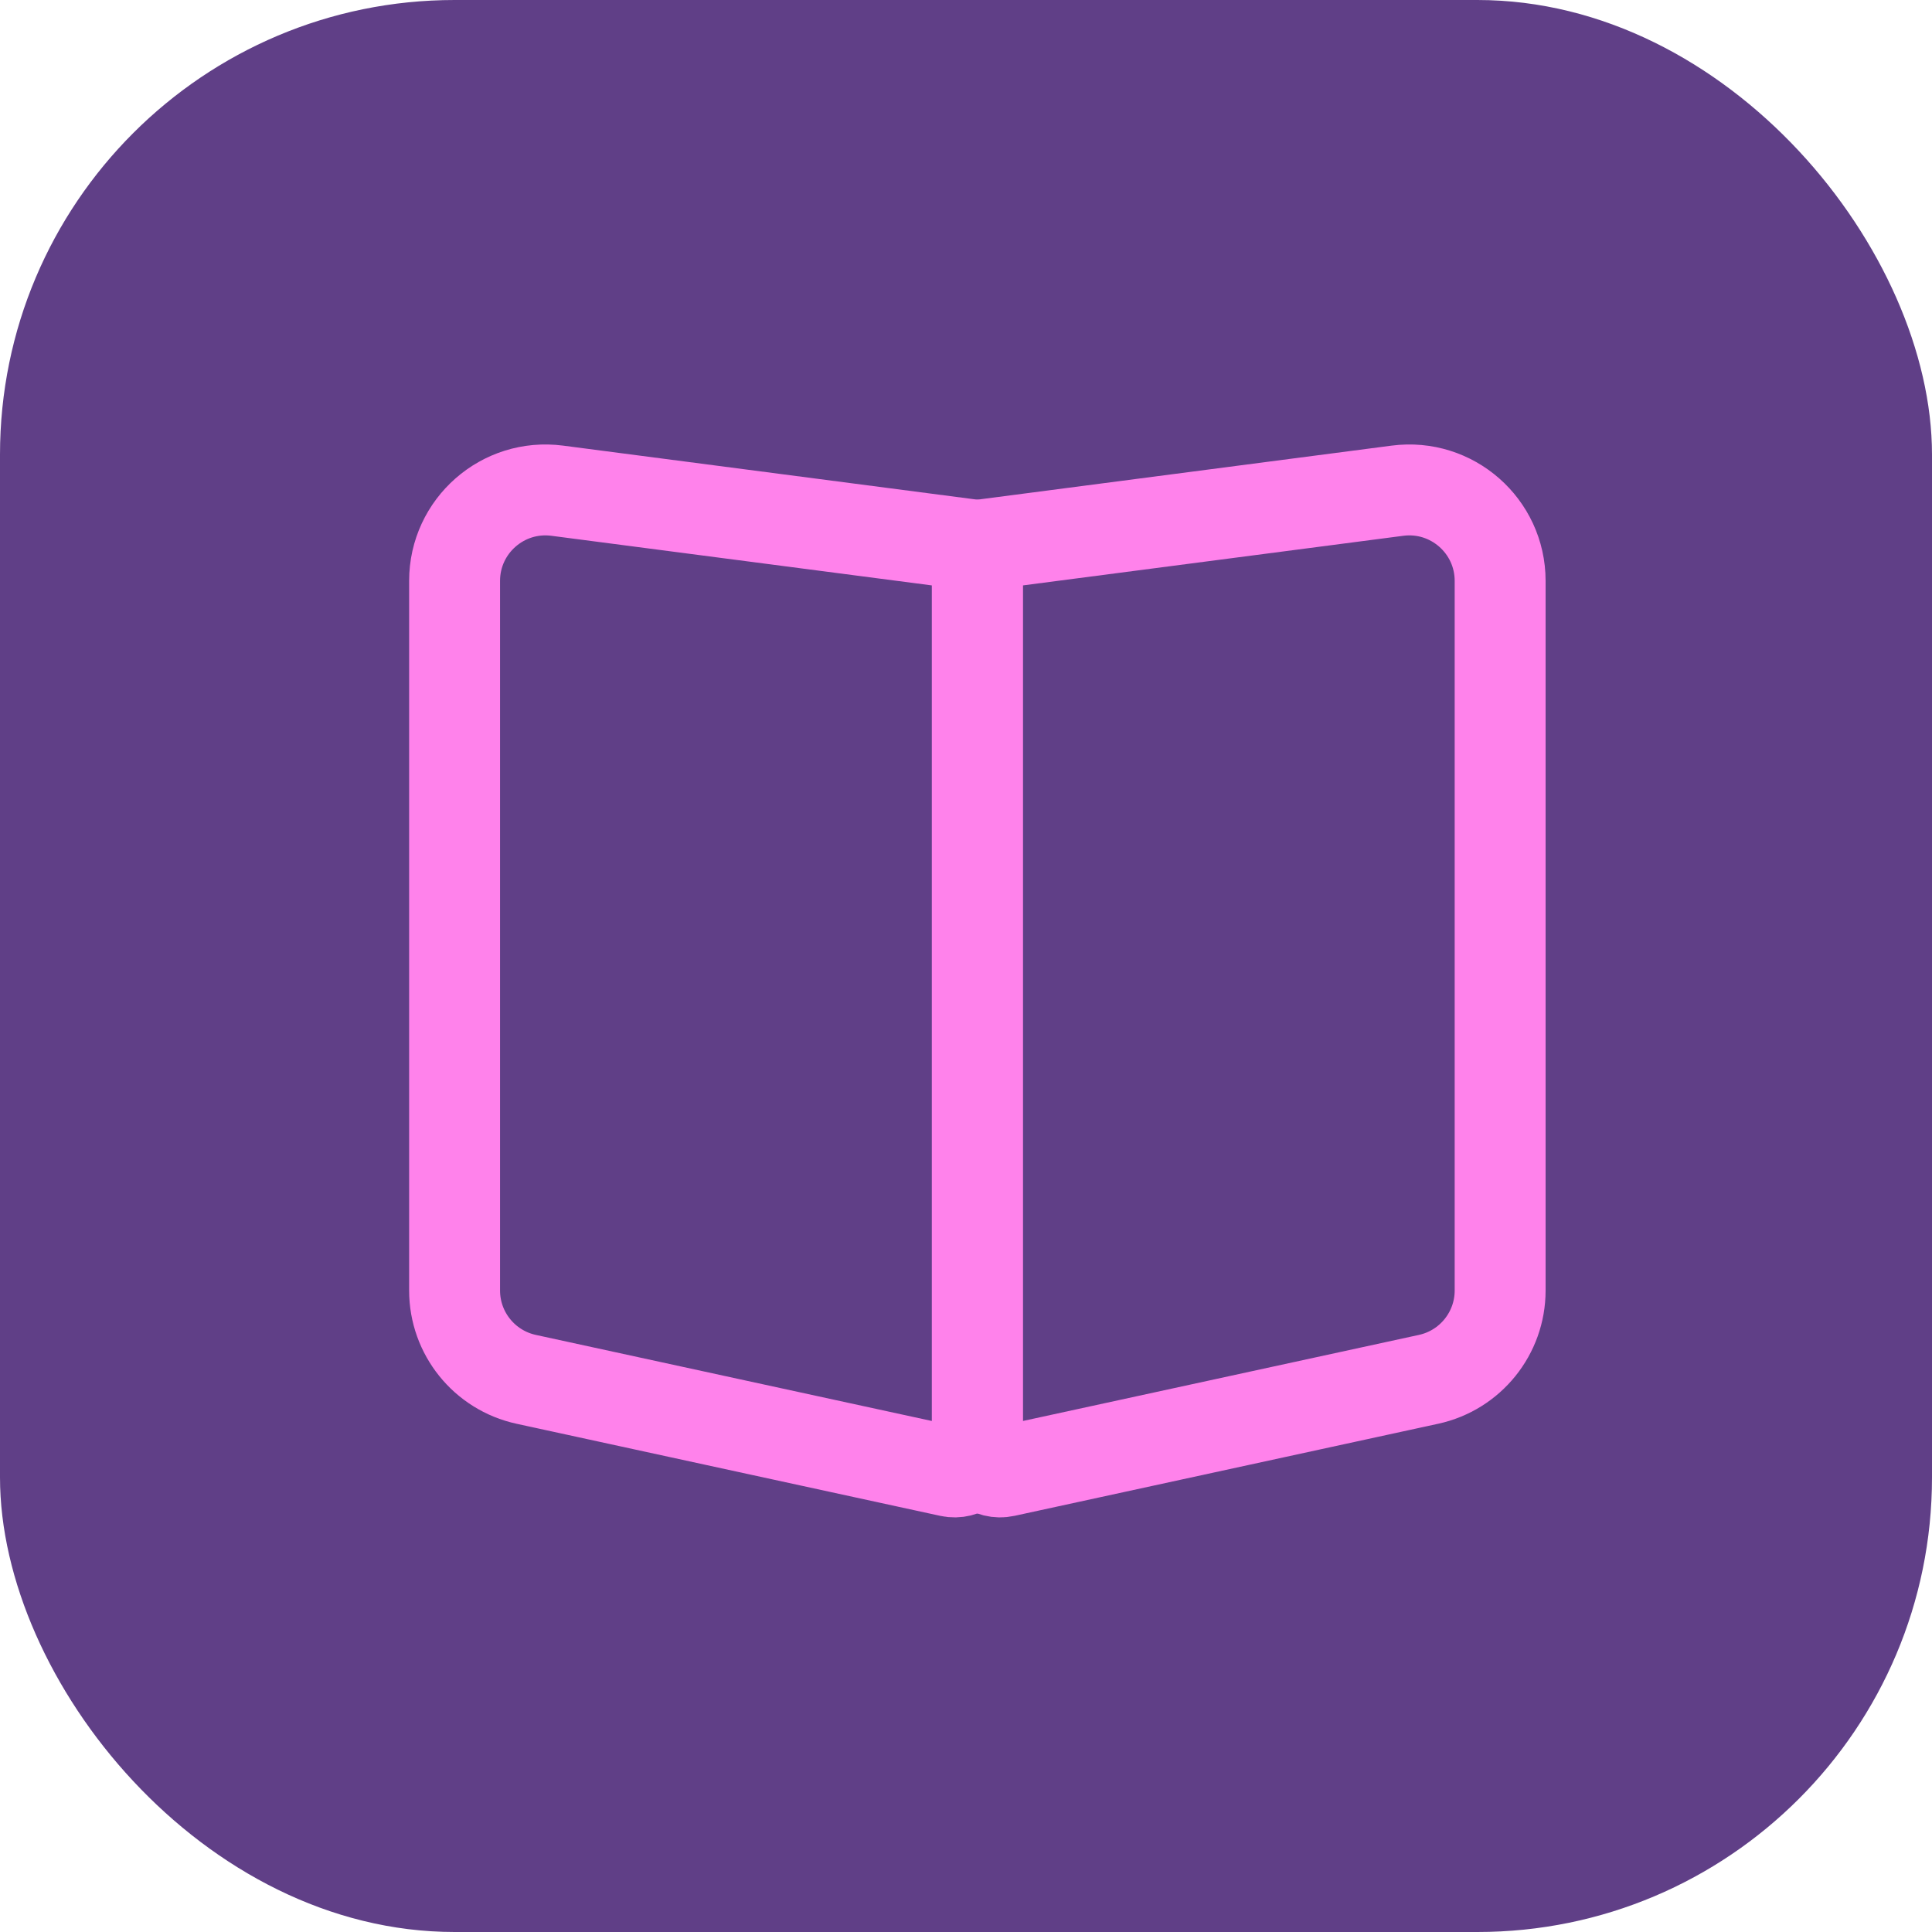 <svg width="85" height="85" viewBox="0 0 85 85" fill="none" xmlns="http://www.w3.org/2000/svg">
<rect width="85" height="85" rx="20" fill="#603F87"/>
<path d="M20 25.556C20 23.141 22.123 21.277 24.517 21.589L43 24V60V63.759C43 64.397 42.411 64.872 41.788 64.736L31.5 62.5L23.15 60.685C21.311 60.285 20 58.658 20 56.776V25.556Z" stroke="#FF82EB" stroke-width="4"/>
<path d="M43 24L61.483 21.589C63.877 21.277 66 23.141 66 25.556V56.776C66 58.658 64.689 60.285 62.85 60.685L54.5 62.5L44.212 64.736C43.589 64.872 43 64.397 43 63.759V60V24Z" stroke="#FF82EB" stroke-width="4"/>
</svg>
